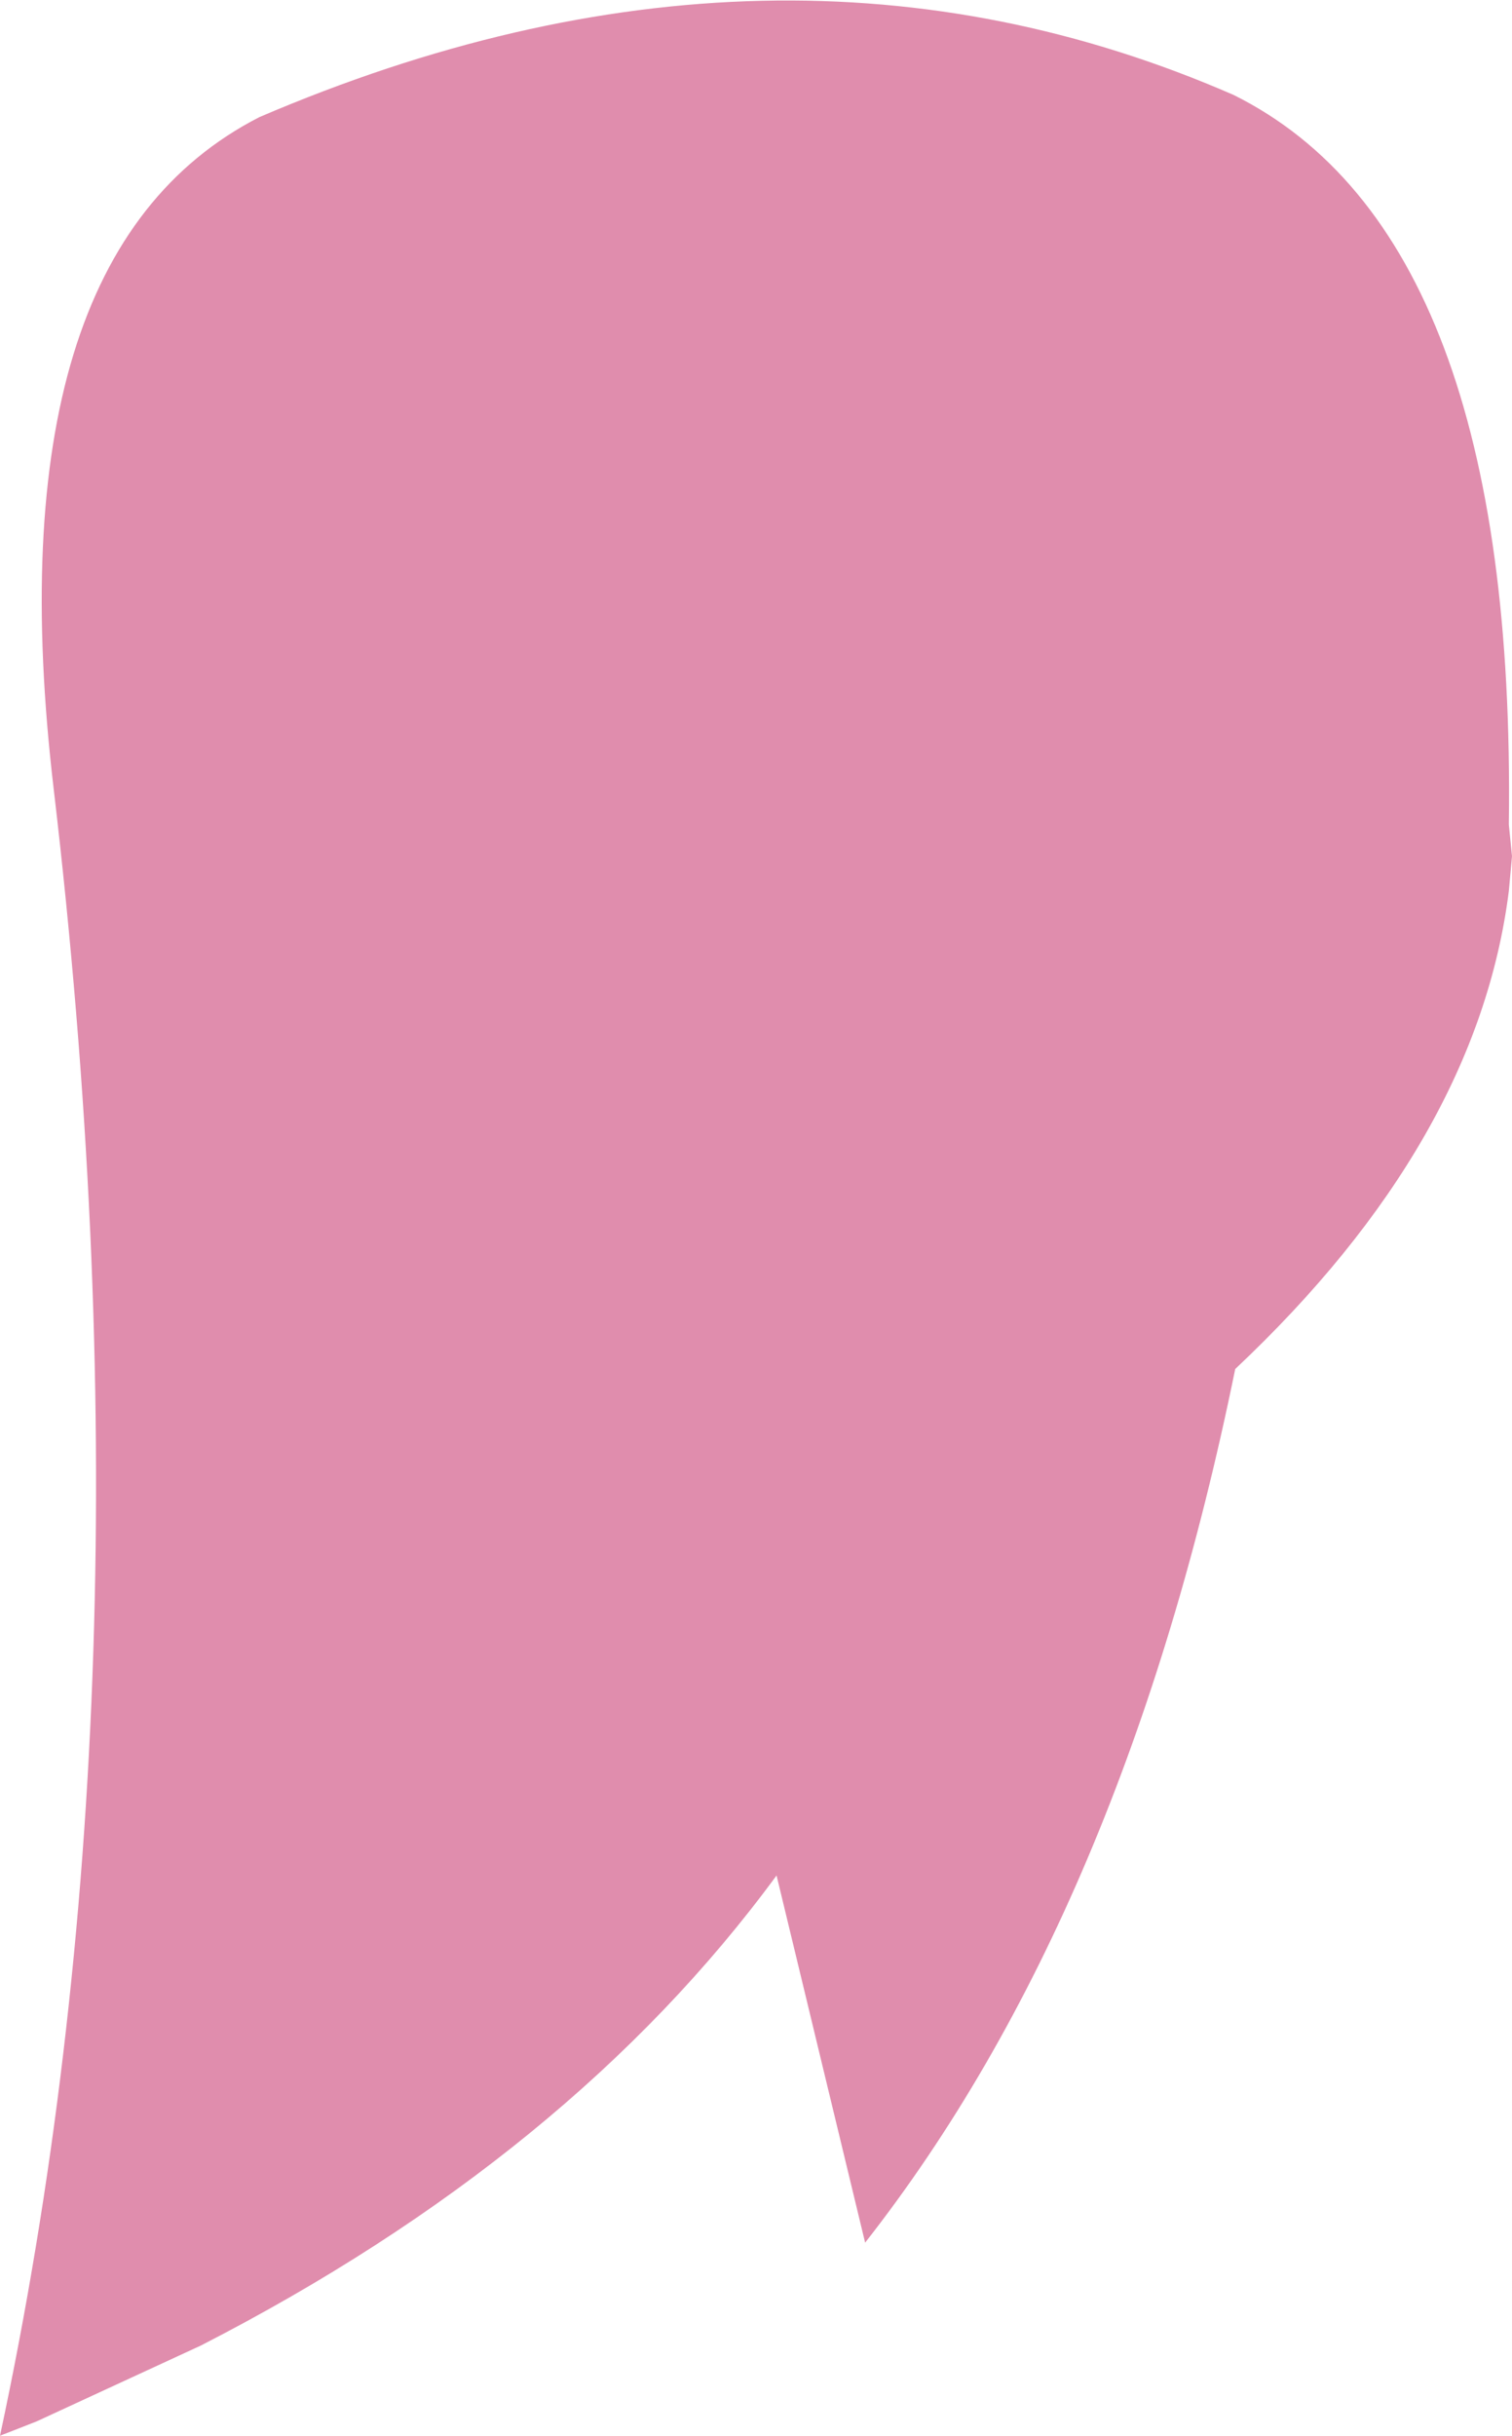 <?xml version="1.0" encoding="UTF-8" standalone="no"?>
<svg xmlns:xlink="http://www.w3.org/1999/xlink" height="76.95px" width="47.8px" xmlns="http://www.w3.org/2000/svg">
  <g transform="matrix(1.0, 0.0, 0.0, 1.0, 23.9, 38.45)">
    <path d="M15.15 4.8 Q11.65 21.95 3.45 32.4 L0.65 20.8 Q-5.85 29.65 -17.55 35.65 L-22.75 38.05 -23.9 38.5 Q-18.85 14.95 -22.2 -13.5 -24.2 -30.4 -15.7 -34.75 0.65 -41.75 15.1 -35.45 24.05 -31.0 23.8 -12.4 L23.9 -11.4 23.8 -10.3 Q22.8 -2.4 15.15 4.8" fill="#e08dad" fill-rule="evenodd" stroke="none"/>
  </g>
</svg>
